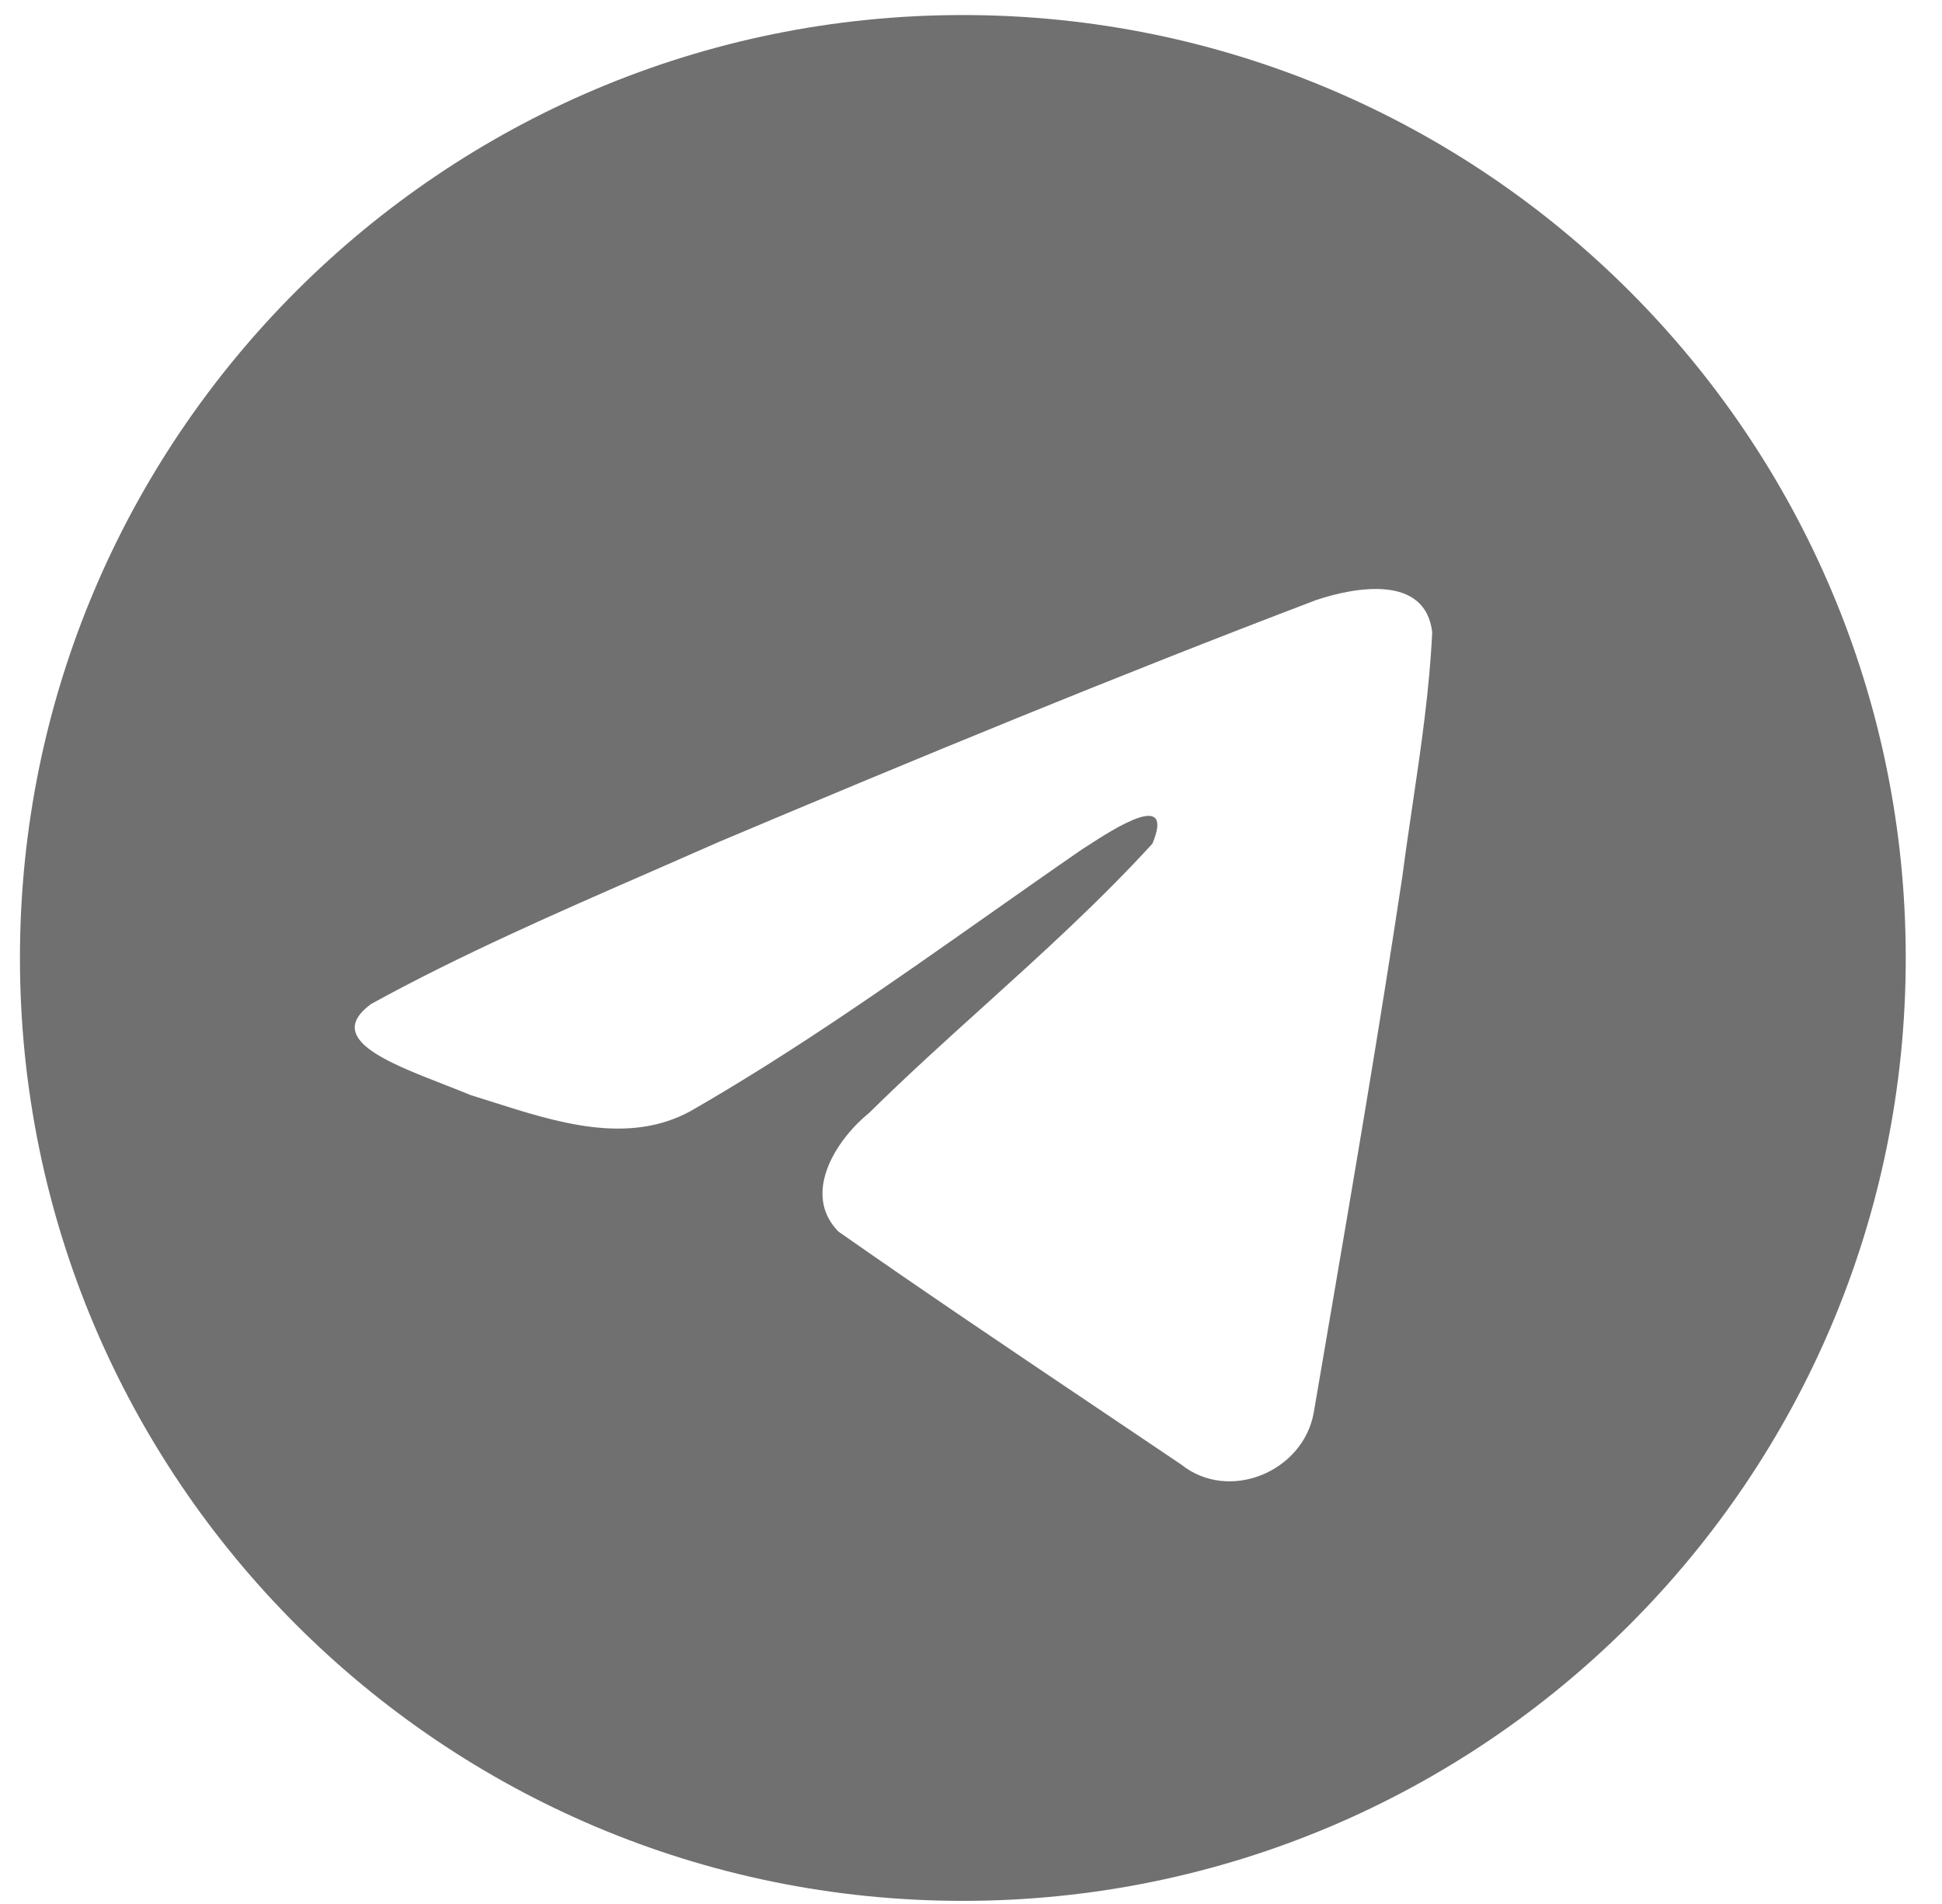 <svg width="51" height="50" viewBox="0 0 51 50" fill="none" xmlns="http://www.w3.org/2000/svg">
<path fill-rule="evenodd" clip-rule="evenodd" d="M50.048 25.156C50.048 38.832 38.961 49.918 25.286 49.918C11.61 49.918 0.524 38.832 0.524 25.156C0.524 11.481 11.61 0.395 25.286 0.395C38.961 0.395 50.048 11.481 50.048 25.156ZM17.104 22.888C14.623 23.971 12.074 25.084 9.744 26.367L9.744 26.367C8.527 27.259 10.144 27.889 11.662 28.48C11.903 28.574 12.142 28.667 12.366 28.76C12.553 28.817 12.743 28.878 12.935 28.939C14.623 29.477 16.504 30.076 18.143 29.174C20.834 27.628 23.374 25.841 25.912 24.055C26.744 23.47 27.575 22.884 28.411 22.308C28.45 22.283 28.494 22.254 28.543 22.223C29.255 21.761 30.858 20.723 30.265 22.154C28.863 23.686 27.362 25.043 25.853 26.408C24.835 27.327 23.814 28.25 22.818 29.232C21.95 29.937 21.048 31.356 22.02 32.343C24.259 33.911 26.533 35.44 28.805 36.968C29.545 37.466 30.284 37.963 31.022 38.461C32.273 39.46 34.227 38.652 34.502 37.092C34.625 36.374 34.748 35.656 34.87 34.938C35.549 30.971 36.227 27.003 36.827 23.024C36.908 22.4 37.001 21.776 37.093 21.151C37.317 19.637 37.541 18.122 37.612 16.6C37.431 15.081 35.59 15.415 34.565 15.757C29.297 17.761 24.083 19.914 18.889 22.105C18.3 22.365 17.704 22.626 17.104 22.888Z" fill="#707070"/>
</svg>
